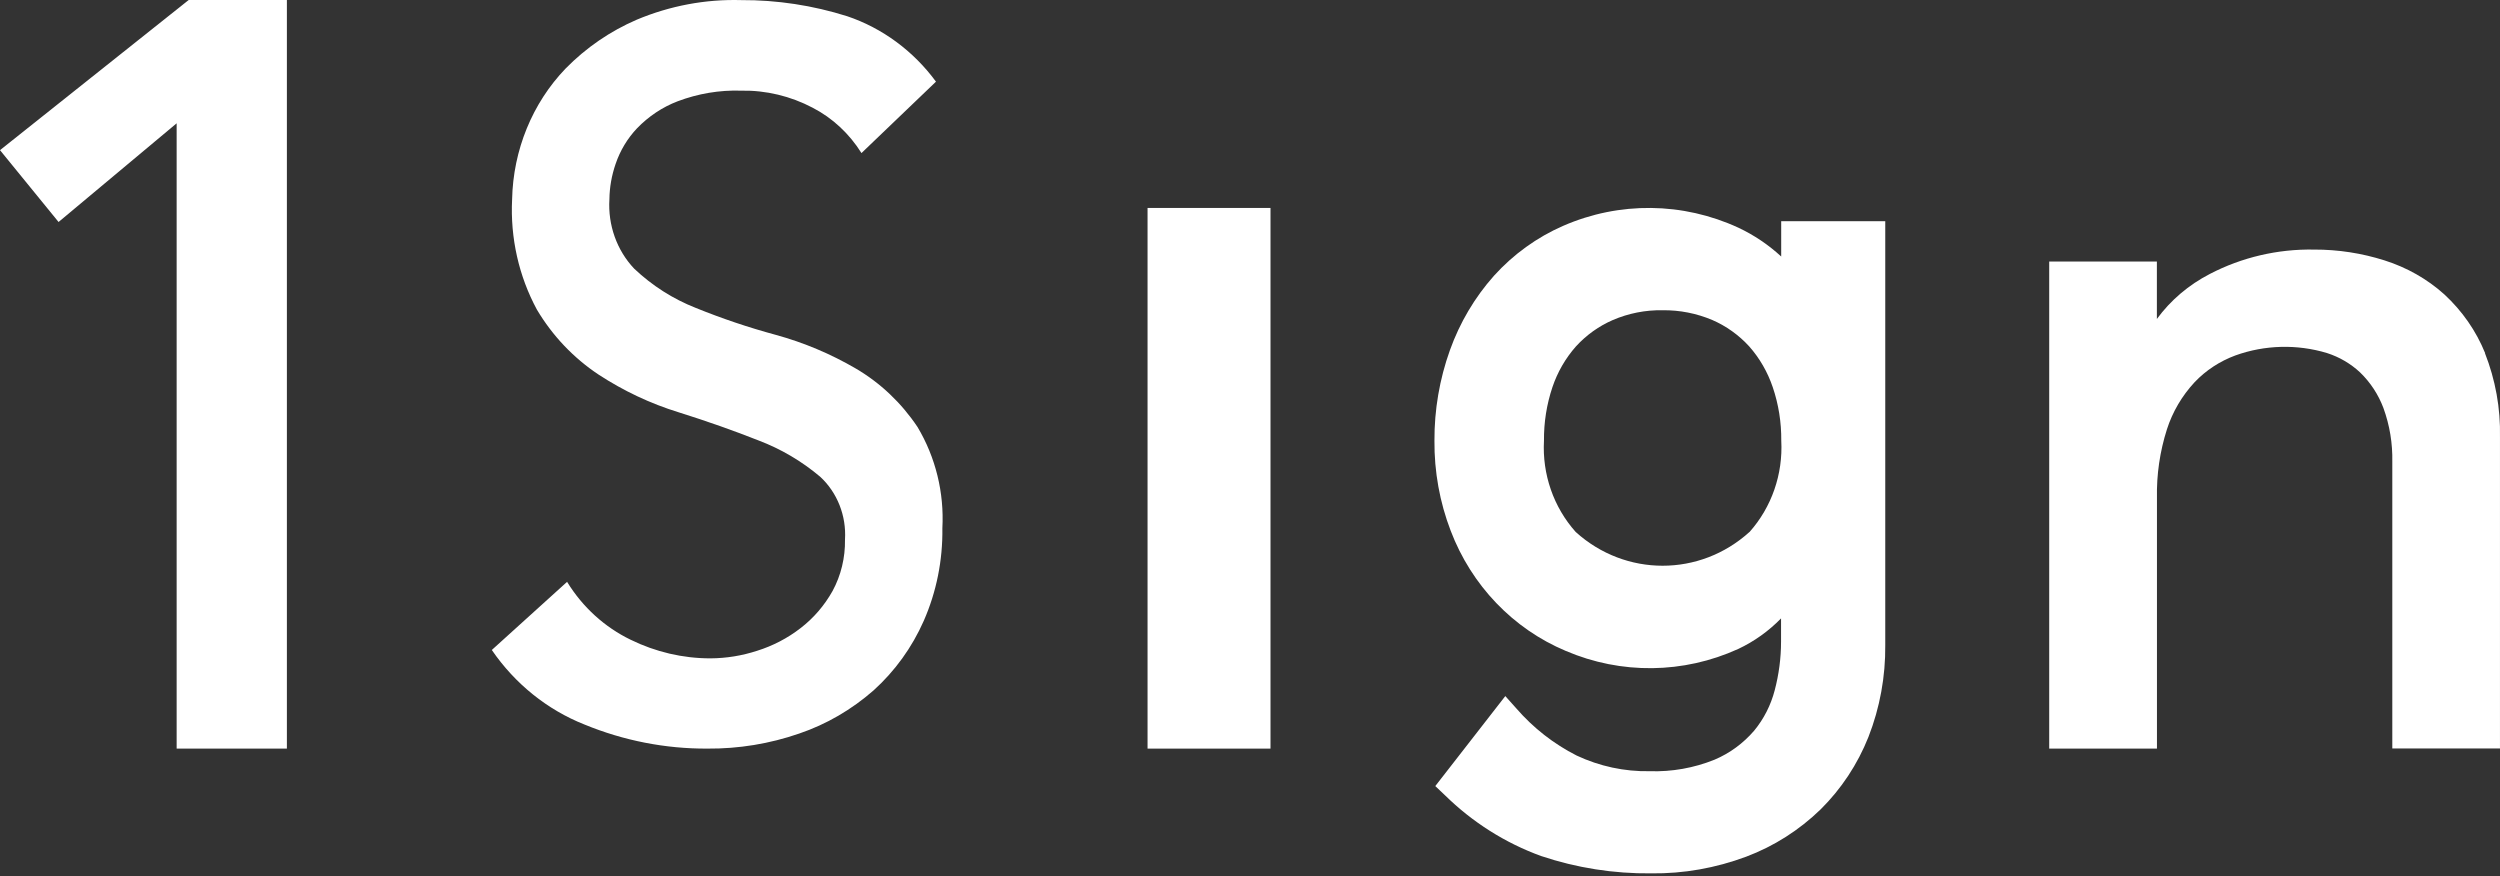 <svg width="351" height="123" viewBox="0 0 351 123" fill="none" xmlns="http://www.w3.org/2000/svg">
<rect x="0" y="0" width="351" height="123" fill="#333333" stroke="none"/>
<path d="M24.801 17.312L8.222 31.169L0 21.081L26.49 0H40.279V105.105H24.801V17.312Z" fill="white"/>
<path d="M79.624 81.7C81.803 85.249 84.901 88.057 88.546 89.821C92.057 91.541 95.867 92.433 99.74 92.433C101.97 92.422 104.18 92.063 106.307 91.367C108.496 90.681 110.562 89.614 112.4 88.188C114.217 86.794 115.746 85.02 116.892 82.974C118.079 80.786 118.678 78.293 118.637 75.767C118.843 72.415 117.553 69.149 115.157 66.939C112.565 64.751 109.643 63.031 106.514 61.845C103.075 60.484 99.327 59.156 95.268 57.882C91.313 56.663 87.534 54.878 84.023 52.581C80.533 50.262 77.569 47.149 75.38 43.47C72.84 38.767 71.631 33.4 71.9 27.99C72.044 21.078 74.74 14.481 79.407 9.626C82.288 6.687 85.686 4.368 89.393 2.768C94.06 0.809 99.048 -0.128 104.066 0.014C109.106 -0.008 114.114 0.754 118.947 2.278C123.883 3.944 128.23 7.144 131.411 11.466L120.95 21.491C119.246 18.77 116.892 16.571 114.114 15.134C110.995 13.49 107.546 12.663 104.056 12.728C101.02 12.63 98.005 13.142 95.144 14.22C93.007 15.036 91.066 16.332 89.444 18.008C88.102 19.423 87.069 21.132 86.429 23.026C85.882 24.616 85.582 26.281 85.562 27.968C85.335 31.593 86.605 35.153 89.042 37.722C91.572 40.117 94.504 41.978 97.685 43.23C101.361 44.721 105.109 45.984 108.93 47.018C112.854 48.096 116.634 49.685 120.176 51.754C123.604 53.767 126.557 56.565 128.819 59.95C131.359 64.196 132.578 69.16 132.309 74.167C132.371 78.652 131.483 83.093 129.696 87.165C128.044 90.909 125.638 94.229 122.664 96.918C119.577 99.629 116.024 101.697 112.204 102.992C108.052 104.429 103.705 105.137 99.337 105.104C93.42 105.137 87.555 103.983 82.051 101.719C76.836 99.65 72.313 96.015 69.05 91.258L79.645 81.667L79.624 81.7Z" fill="white"/>
<path d="M178.379 29.196H161.116V105.105H178.379V29.196Z" fill="white"/>
<path d="M348.914 49.586C347.653 46.469 345.691 43.646 343.18 41.329C340.779 39.169 337.907 37.547 334.783 36.557C331.592 35.546 328.26 35.03 324.905 35.041C319.796 34.946 314.753 36.125 310.259 38.464C307.299 39.991 304.755 42.15 302.826 44.783V36.715H287.708V105.105H302.837V69.925C302.771 66.65 303.242 63.395 304.24 60.267C305.029 57.823 306.345 55.58 308.121 53.663C309.7 51.998 311.662 50.713 313.854 49.902C317.976 48.417 322.504 48.301 326.703 49.565C328.446 50.124 330.047 51.061 331.362 52.293C332.82 53.705 333.927 55.411 334.629 57.275C335.517 59.709 335.934 62.279 335.879 64.859V105.084H350.997V61.352C351.084 57.328 350.361 53.326 348.881 49.565" fill="white"/>
<path d="M250.08 31.035V36.014C248.285 34.361 246.263 33 244.078 31.973C236.271 28.367 227.36 28.267 219.477 31.705C215.79 33.312 212.481 35.701 209.756 38.715C207.052 41.751 204.954 45.3 203.57 49.162C202.11 53.236 201.375 57.545 201.396 61.887C201.364 66.207 202.132 70.504 203.678 74.523C206.598 82.191 212.437 88.285 219.834 91.388C227.609 94.715 236.357 94.614 244.057 91.109C246.285 90.06 248.318 88.609 250.059 86.823V90.094C250.059 92.393 249.756 94.681 249.172 96.903C248.631 98.99 247.647 100.932 246.285 102.584C244.76 104.359 242.857 105.754 240.726 106.658C237.828 107.83 234.725 108.377 231.61 108.277C228.074 108.344 224.57 107.585 221.359 106.078C218.147 104.448 215.271 102.205 212.881 99.448L211.345 97.729L201.515 110.364L202.856 111.637C206.728 115.443 211.334 118.356 216.374 120.187C221.37 121.861 226.593 122.676 231.837 122.62C236.379 122.676 240.899 121.872 245.171 120.276C249.053 118.814 252.611 116.559 255.617 113.635C258.515 110.766 260.807 107.306 262.332 103.466C263.933 99.369 264.733 94.994 264.69 90.574V31.058H250.08V31.035ZM245.625 74.69C238.65 81.008 228.215 81.008 221.229 74.69C218.125 71.219 216.514 66.586 216.774 61.865C216.752 59.309 217.152 56.764 217.963 54.353C218.677 52.232 219.802 50.29 221.261 48.638C222.721 47.042 224.484 45.78 226.441 44.932C228.658 43.983 231.026 43.514 233.427 43.559C235.817 43.526 238.196 43.994 240.413 44.932C242.37 45.78 244.133 47.042 245.592 48.638C247.052 50.29 248.177 52.243 248.891 54.353C249.712 56.764 250.113 59.309 250.091 61.865C250.34 66.586 248.739 71.207 245.636 74.69H245.625Z" fill="white"/>
</svg>
